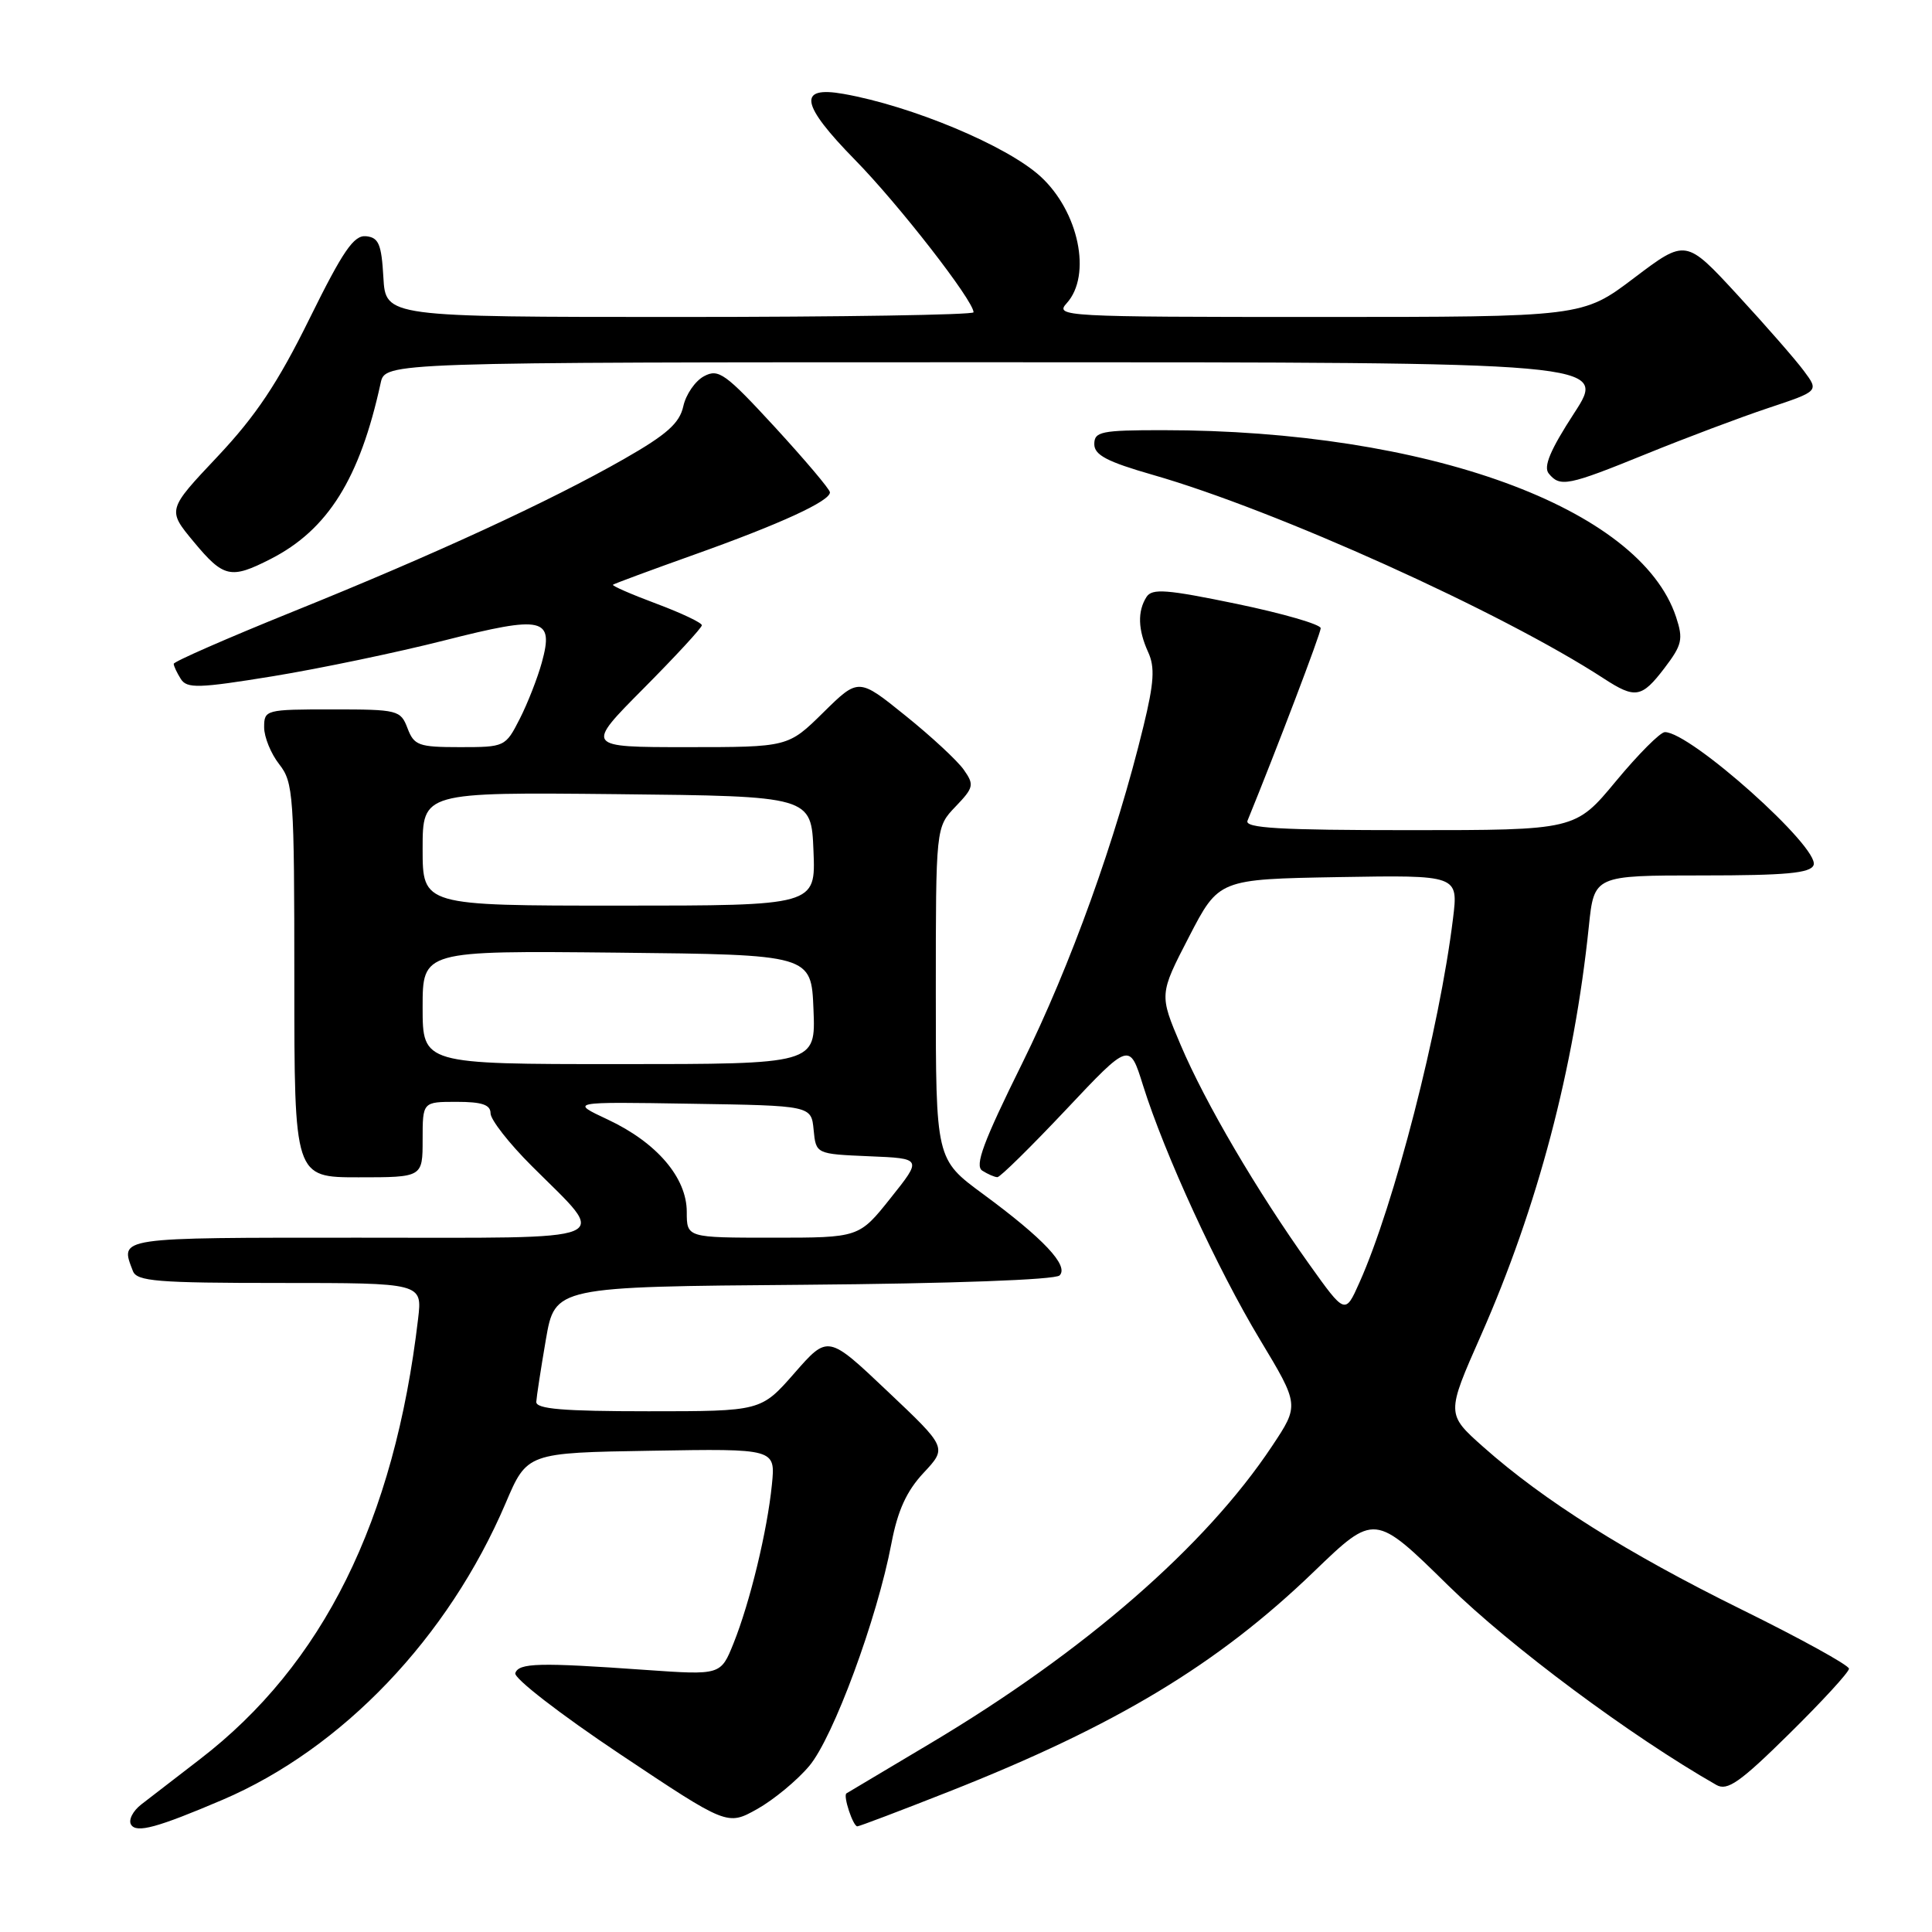 <?xml version="1.0" encoding="UTF-8" standalone="no"?>
<!DOCTYPE svg PUBLIC "-//W3C//DTD SVG 1.1//EN" "http://www.w3.org/Graphics/SVG/1.1/DTD/svg11.dtd" >
<svg xmlns="http://www.w3.org/2000/svg" xmlns:xlink="http://www.w3.org/1999/xlink" version="1.1" viewBox="0 0 256 256">
 <g >
 <path fill="currentColor"
d=" M 29.50 238.48 C 45.37 231.69 59.39 217.00 66.99 199.20 C 69.84 192.50 69.84 192.50 86.30 192.23 C 102.76 191.95 102.76 191.95 102.28 196.73 C 101.67 202.84 99.38 212.31 97.20 217.74 C 95.50 221.97 95.50 221.97 85.50 221.27 C 71.41 220.27 68.74 220.34 68.28 221.70 C 68.05 222.36 74.26 227.16 82.12 232.41 C 96.37 241.92 96.37 241.92 100.33 239.71 C 102.50 238.49 105.61 235.93 107.23 234.00 C 110.41 230.23 116.23 214.48 118.12 204.50 C 118.95 200.15 120.12 197.58 122.38 195.16 C 125.50 191.82 125.50 191.82 117.60 184.35 C 109.71 176.87 109.71 176.87 105.28 181.93 C 100.84 187.00 100.84 187.00 85.92 187.00 C 74.62 187.00 71.01 186.70 71.06 185.75 C 71.10 185.06 71.67 181.35 72.33 177.50 C 73.54 170.50 73.54 170.50 106.49 170.24 C 126.12 170.08 139.82 169.58 140.40 169.00 C 141.67 167.73 138.28 164.12 130.25 158.21 C 124.00 153.61 124.00 153.61 124.00 131.61 C 124.00 109.61 124.00 109.61 126.61 106.88 C 129.03 104.36 129.11 103.99 127.71 102.00 C 126.88 100.81 123.40 97.58 119.98 94.83 C 113.76 89.81 113.76 89.81 109.09 94.41 C 104.43 99.00 104.43 99.00 90.99 99.00 C 77.55 99.00 77.55 99.00 85.27 91.23 C 89.52 86.95 93.00 83.18 93.00 82.85 C 93.00 82.52 90.29 81.23 86.97 79.99 C 83.65 78.75 81.06 77.62 81.22 77.48 C 81.37 77.35 86.22 75.55 92.00 73.49 C 103.37 69.44 110.02 66.39 109.97 65.23 C 109.96 64.83 106.67 60.95 102.68 56.60 C 96.11 49.47 95.21 48.82 93.29 49.85 C 92.12 50.47 90.88 52.27 90.54 53.84 C 90.04 56.08 88.36 57.58 82.70 60.81 C 72.88 66.42 57.56 73.48 38.75 81.07 C 30.09 84.57 23.01 87.67 23.02 87.96 C 23.02 88.26 23.45 89.16 23.96 89.97 C 24.77 91.25 26.31 91.21 36.19 89.60 C 42.41 88.58 52.62 86.45 58.88 84.86 C 72.03 81.52 73.43 81.84 71.79 87.80 C 71.23 89.83 69.92 93.19 68.87 95.25 C 66.98 98.96 66.89 99.00 60.95 99.00 C 55.47 99.00 54.87 98.78 54.00 96.50 C 53.08 94.09 52.73 94.00 44.02 94.00 C 35.20 94.00 35.00 94.05 35.00 96.37 C 35.00 97.67 35.90 99.87 37.00 101.27 C 38.88 103.67 39.00 105.33 39.00 129.91 C 39.00 156.00 39.00 156.00 47.50 156.00 C 56.00 156.00 56.00 156.00 56.00 151.00 C 56.00 146.00 56.00 146.00 60.50 146.00 C 63.86 146.00 65.00 146.38 65.00 147.52 C 65.00 148.36 67.45 151.50 70.45 154.49 C 80.74 164.78 82.62 164.00 47.54 164.00 C 15.25 164.00 15.88 163.91 17.61 168.42 C 18.13 169.78 20.80 170.00 37.09 170.00 C 55.96 170.00 55.96 170.00 55.40 174.75 C 52.26 201.51 42.81 220.57 26.46 233.13 C 23.34 235.53 19.86 238.21 18.73 239.09 C 17.60 239.96 16.99 241.17 17.37 241.78 C 18.08 242.93 20.85 242.17 29.50 238.48 Z  M 125.78 237.38 C 147.92 228.64 161.35 220.54 174.10 208.25 C 182.14 200.50 182.14 200.50 191.90 210.09 C 200.15 218.18 216.07 230.03 227.42 236.51 C 228.88 237.35 230.54 236.19 237.09 229.73 C 241.44 225.44 245.00 221.57 245.00 221.11 C 245.00 220.66 238.59 217.12 230.75 213.26 C 215.55 205.76 204.56 198.84 196.56 191.74 C 191.63 187.36 191.63 187.36 196.24 176.93 C 203.74 159.94 208.58 141.59 210.53 122.75 C 211.23 116.00 211.23 116.00 225.51 116.00 C 236.65 116.00 239.90 115.70 240.31 114.63 C 241.18 112.36 223.98 96.98 220.60 97.01 C 219.99 97.02 217.08 99.94 214.12 103.51 C 208.74 110.00 208.74 110.00 186.76 110.00 C 169.58 110.00 164.90 109.73 165.30 108.75 C 169.15 99.32 175.00 83.94 175.00 83.24 C 175.00 82.74 170.00 81.29 163.89 80.02 C 154.56 78.09 152.65 77.94 151.91 79.11 C 150.71 81.01 150.78 83.43 152.14 86.42 C 153.05 88.40 152.92 90.46 151.52 96.21 C 147.89 111.17 141.87 127.90 135.45 140.89 C 130.29 151.32 129.12 154.46 130.16 155.12 C 130.90 155.59 131.80 155.98 132.16 155.98 C 132.52 155.99 136.60 151.97 141.24 147.05 C 149.67 138.10 149.67 138.10 151.45 143.80 C 154.31 152.92 161.32 168.16 166.96 177.52 C 172.17 186.18 172.17 186.18 168.56 191.61 C 159.74 204.89 143.69 218.85 123.27 231.01 C 117.35 234.53 112.35 237.51 112.16 237.63 C 111.68 237.93 113.03 242.00 113.60 242.00 C 113.86 242.00 119.34 239.92 125.78 237.38 Z  M 220.54 88.54 C 222.89 85.45 223.06 84.71 222.09 81.76 C 217.30 67.27 189.08 57.00 154.04 57.00 C 145.92 57.00 145.00 57.19 145.00 58.85 C 145.00 60.29 146.69 61.18 152.75 62.92 C 169.09 67.60 199.04 81.13 212.50 89.90 C 216.68 92.62 217.53 92.48 220.54 88.54 Z  M 35.86 74.07 C 43.44 70.20 47.68 63.43 50.44 50.75 C 51.04 48.00 51.04 48.00 132.00 48.00 C 212.97 48.00 212.97 48.00 208.58 54.75 C 205.41 59.63 204.48 61.85 205.22 62.75 C 206.72 64.58 207.74 64.38 218.14 60.15 C 223.35 58.03 230.63 55.29 234.32 54.06 C 241.02 51.83 241.02 51.83 239.04 49.17 C 237.96 47.70 233.99 43.16 230.22 39.07 C 223.38 31.65 223.38 31.65 216.54 36.82 C 209.70 42.00 209.70 42.00 174.70 42.00 C 140.85 42.00 139.74 41.94 141.35 40.17 C 144.70 36.46 142.94 28.01 137.85 23.36 C 133.39 19.30 120.82 14.04 111.76 12.44 C 105.65 11.36 106.08 13.82 113.29 21.18 C 119.08 27.08 129.00 39.84 129.00 41.38 C 129.00 41.72 111.47 42.00 90.05 42.00 C 51.10 42.00 51.10 42.00 50.80 36.75 C 50.55 32.35 50.18 31.47 48.50 31.30 C 46.88 31.14 45.44 33.25 41.00 42.25 C 36.81 50.75 33.91 55.09 28.83 60.49 C 22.16 67.56 22.16 67.56 25.66 71.78 C 29.63 76.56 30.57 76.77 35.86 74.07 Z  M 91.00 160.58 C 91.00 156.04 87.02 151.39 80.54 148.35 C 75.50 145.99 75.50 145.99 91.50 146.25 C 107.50 146.50 107.50 146.50 107.81 149.71 C 108.12 152.91 108.12 152.91 115.16 153.21 C 122.20 153.50 122.20 153.50 118.01 158.75 C 113.83 164.00 113.83 164.00 102.41 164.00 C 91.00 164.00 91.00 164.00 91.00 160.58 Z  M 56.00 133.48 C 56.00 125.97 56.00 125.97 81.75 126.23 C 107.50 126.50 107.50 126.50 107.79 133.75 C 108.09 141.00 108.09 141.00 82.04 141.00 C 56.00 141.00 56.00 141.00 56.00 133.48 Z  M 56.00 112.48 C 56.00 104.97 56.00 104.97 81.75 105.23 C 107.50 105.50 107.50 105.50 107.79 112.75 C 108.09 120.00 108.09 120.00 82.04 120.00 C 56.00 120.00 56.00 120.00 56.00 112.48 Z  M 173.48 167.52 C 166.55 157.81 159.71 146.15 156.45 138.48 C 153.60 131.77 153.60 131.77 157.55 124.13 C 161.50 116.50 161.50 116.50 177.37 116.22 C 193.24 115.95 193.24 115.95 192.53 121.72 C 190.75 136.29 184.74 159.67 180.13 169.95 C 178.24 174.19 178.24 174.19 173.48 167.52 Z "/>
</g>
</svg>